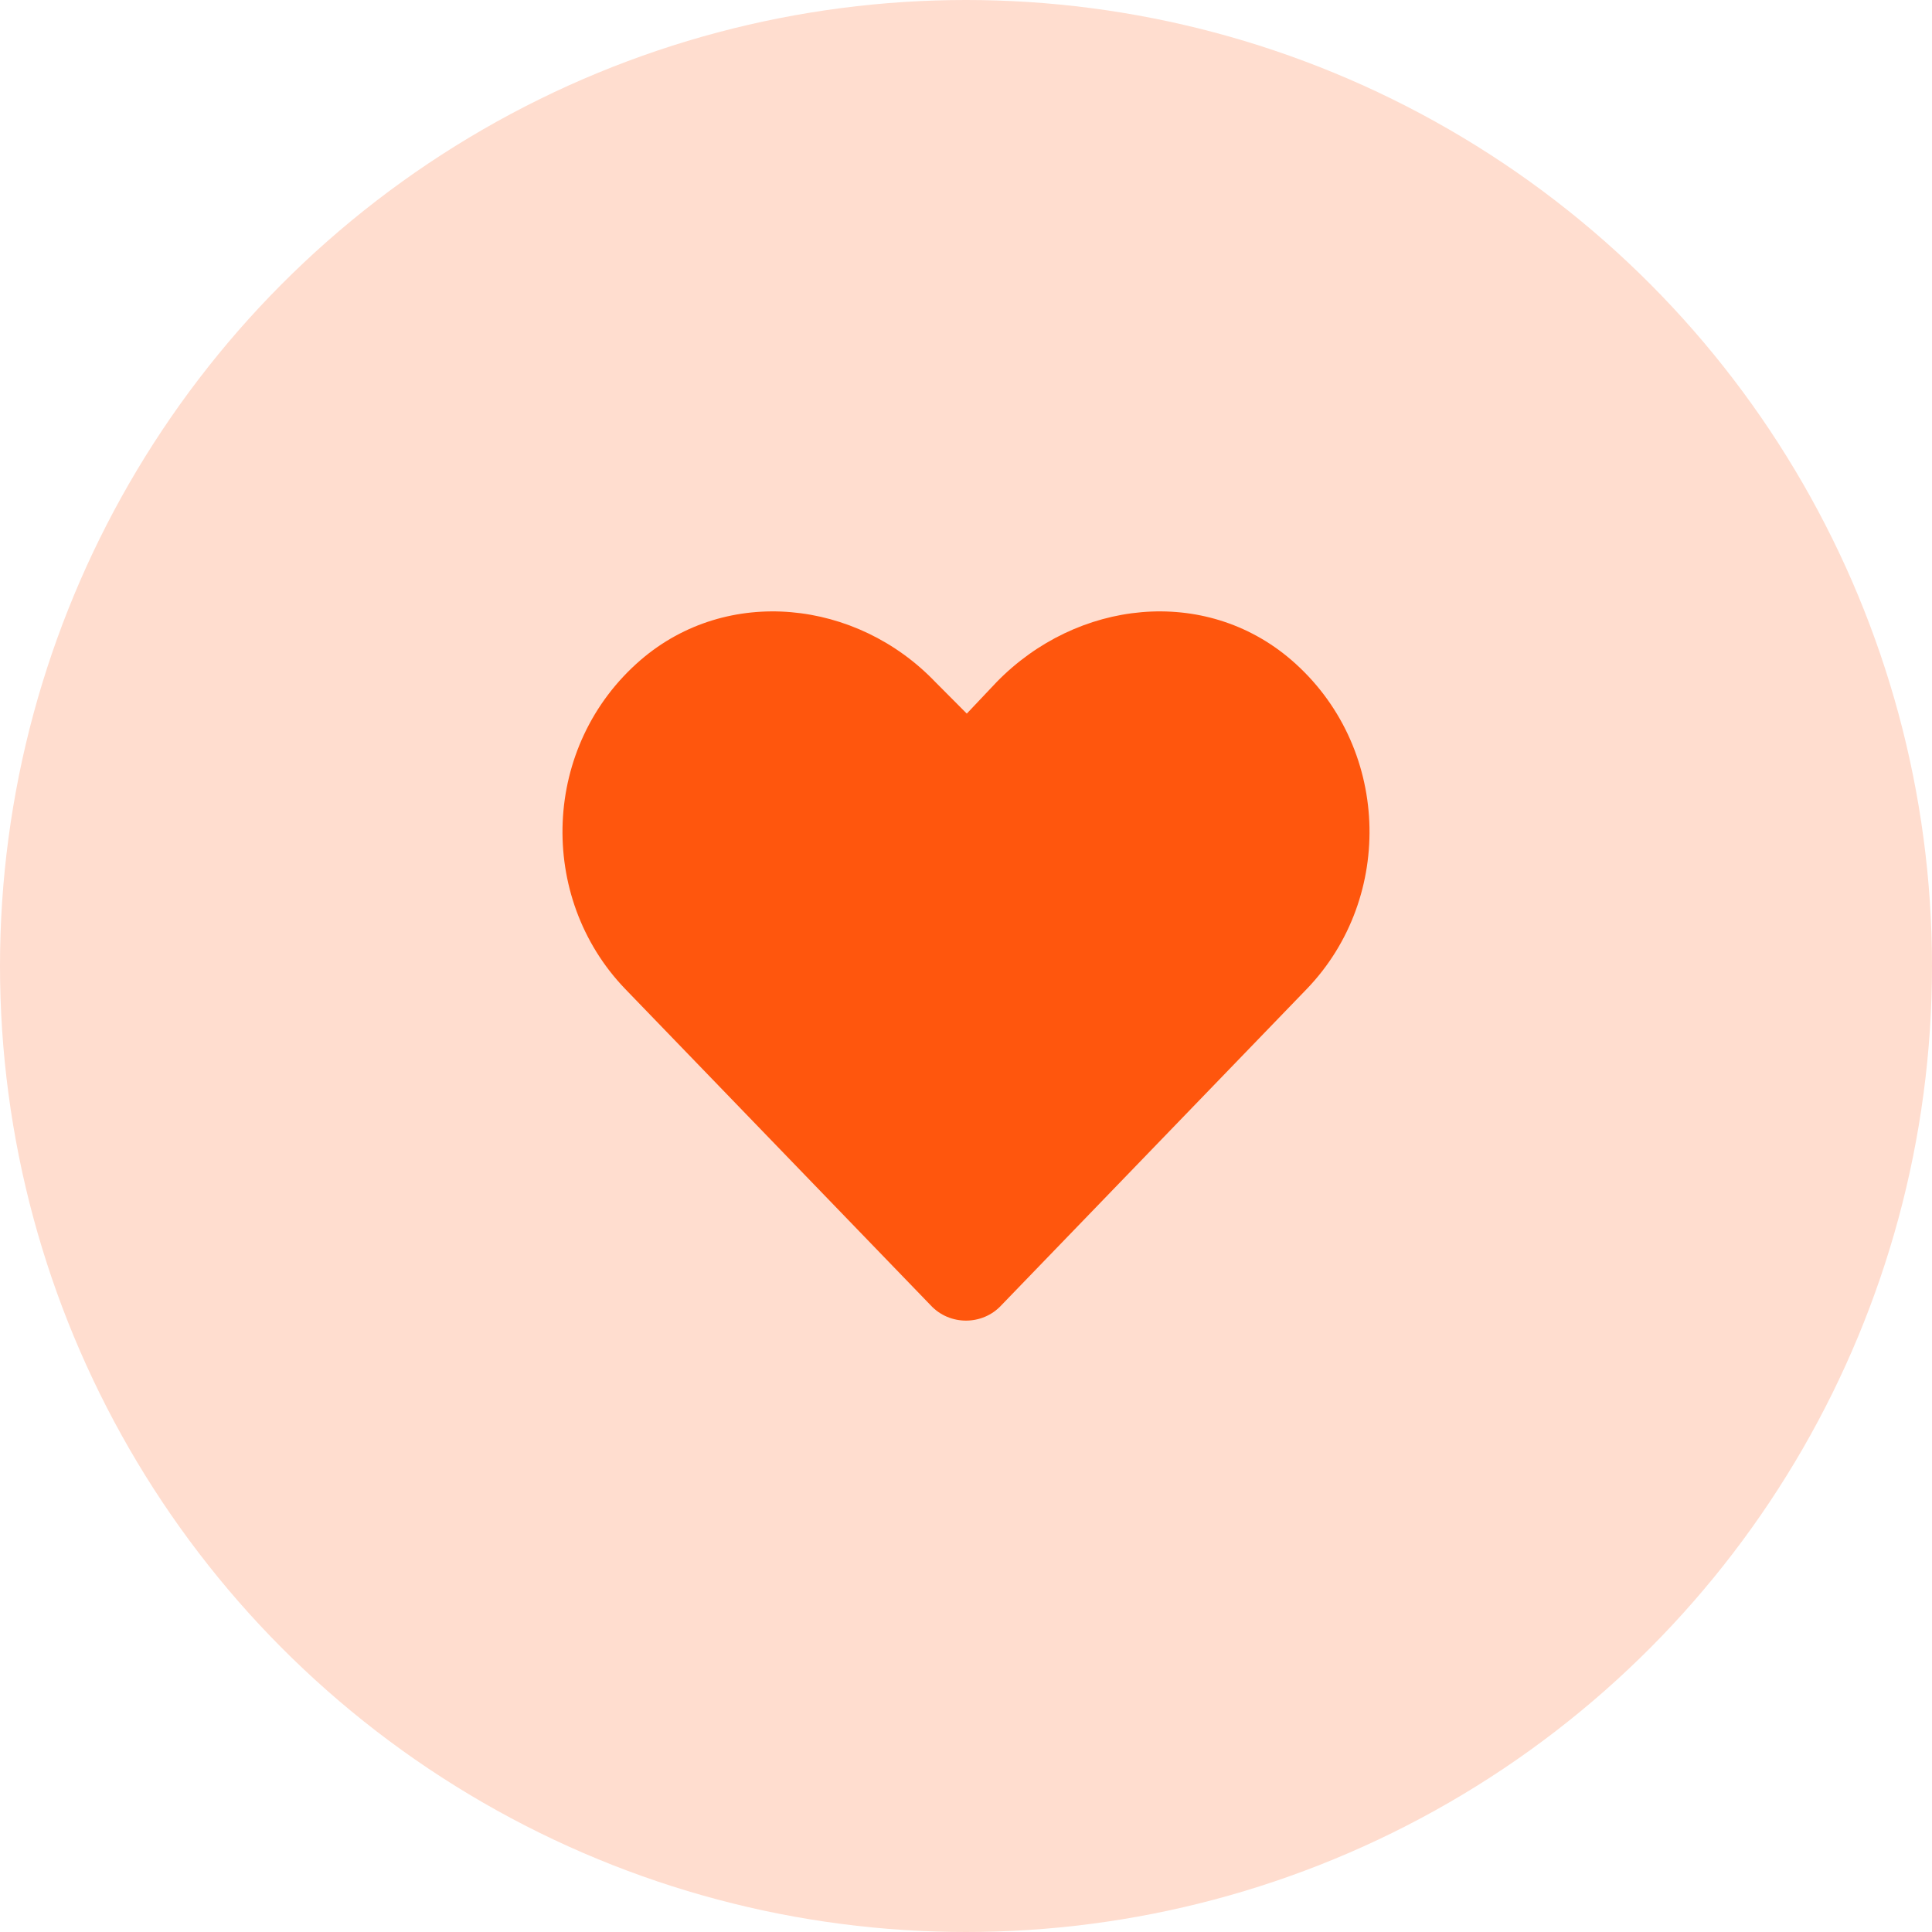 <svg width="316" height="316" viewBox="0 0 316 316" fill="none" xmlns="http://www.w3.org/2000/svg">
<circle cx="158" cy="158" r="158" fill="#FFDDCF"/>
<path d="M211.185 107.923C197.019 95.763 176.157 98.092 163.022 111.545L158.129 116.719L152.978 111.545C140.1 98.092 118.981 95.763 104.815 107.923C88.59 121.893 87.817 146.73 102.24 161.735L152.205 213.478C155.296 216.841 160.704 216.841 163.795 213.478L213.76 161.735C228.183 146.73 227.41 121.893 211.185 107.923Z" fill="#FF560D"/>
</svg>
